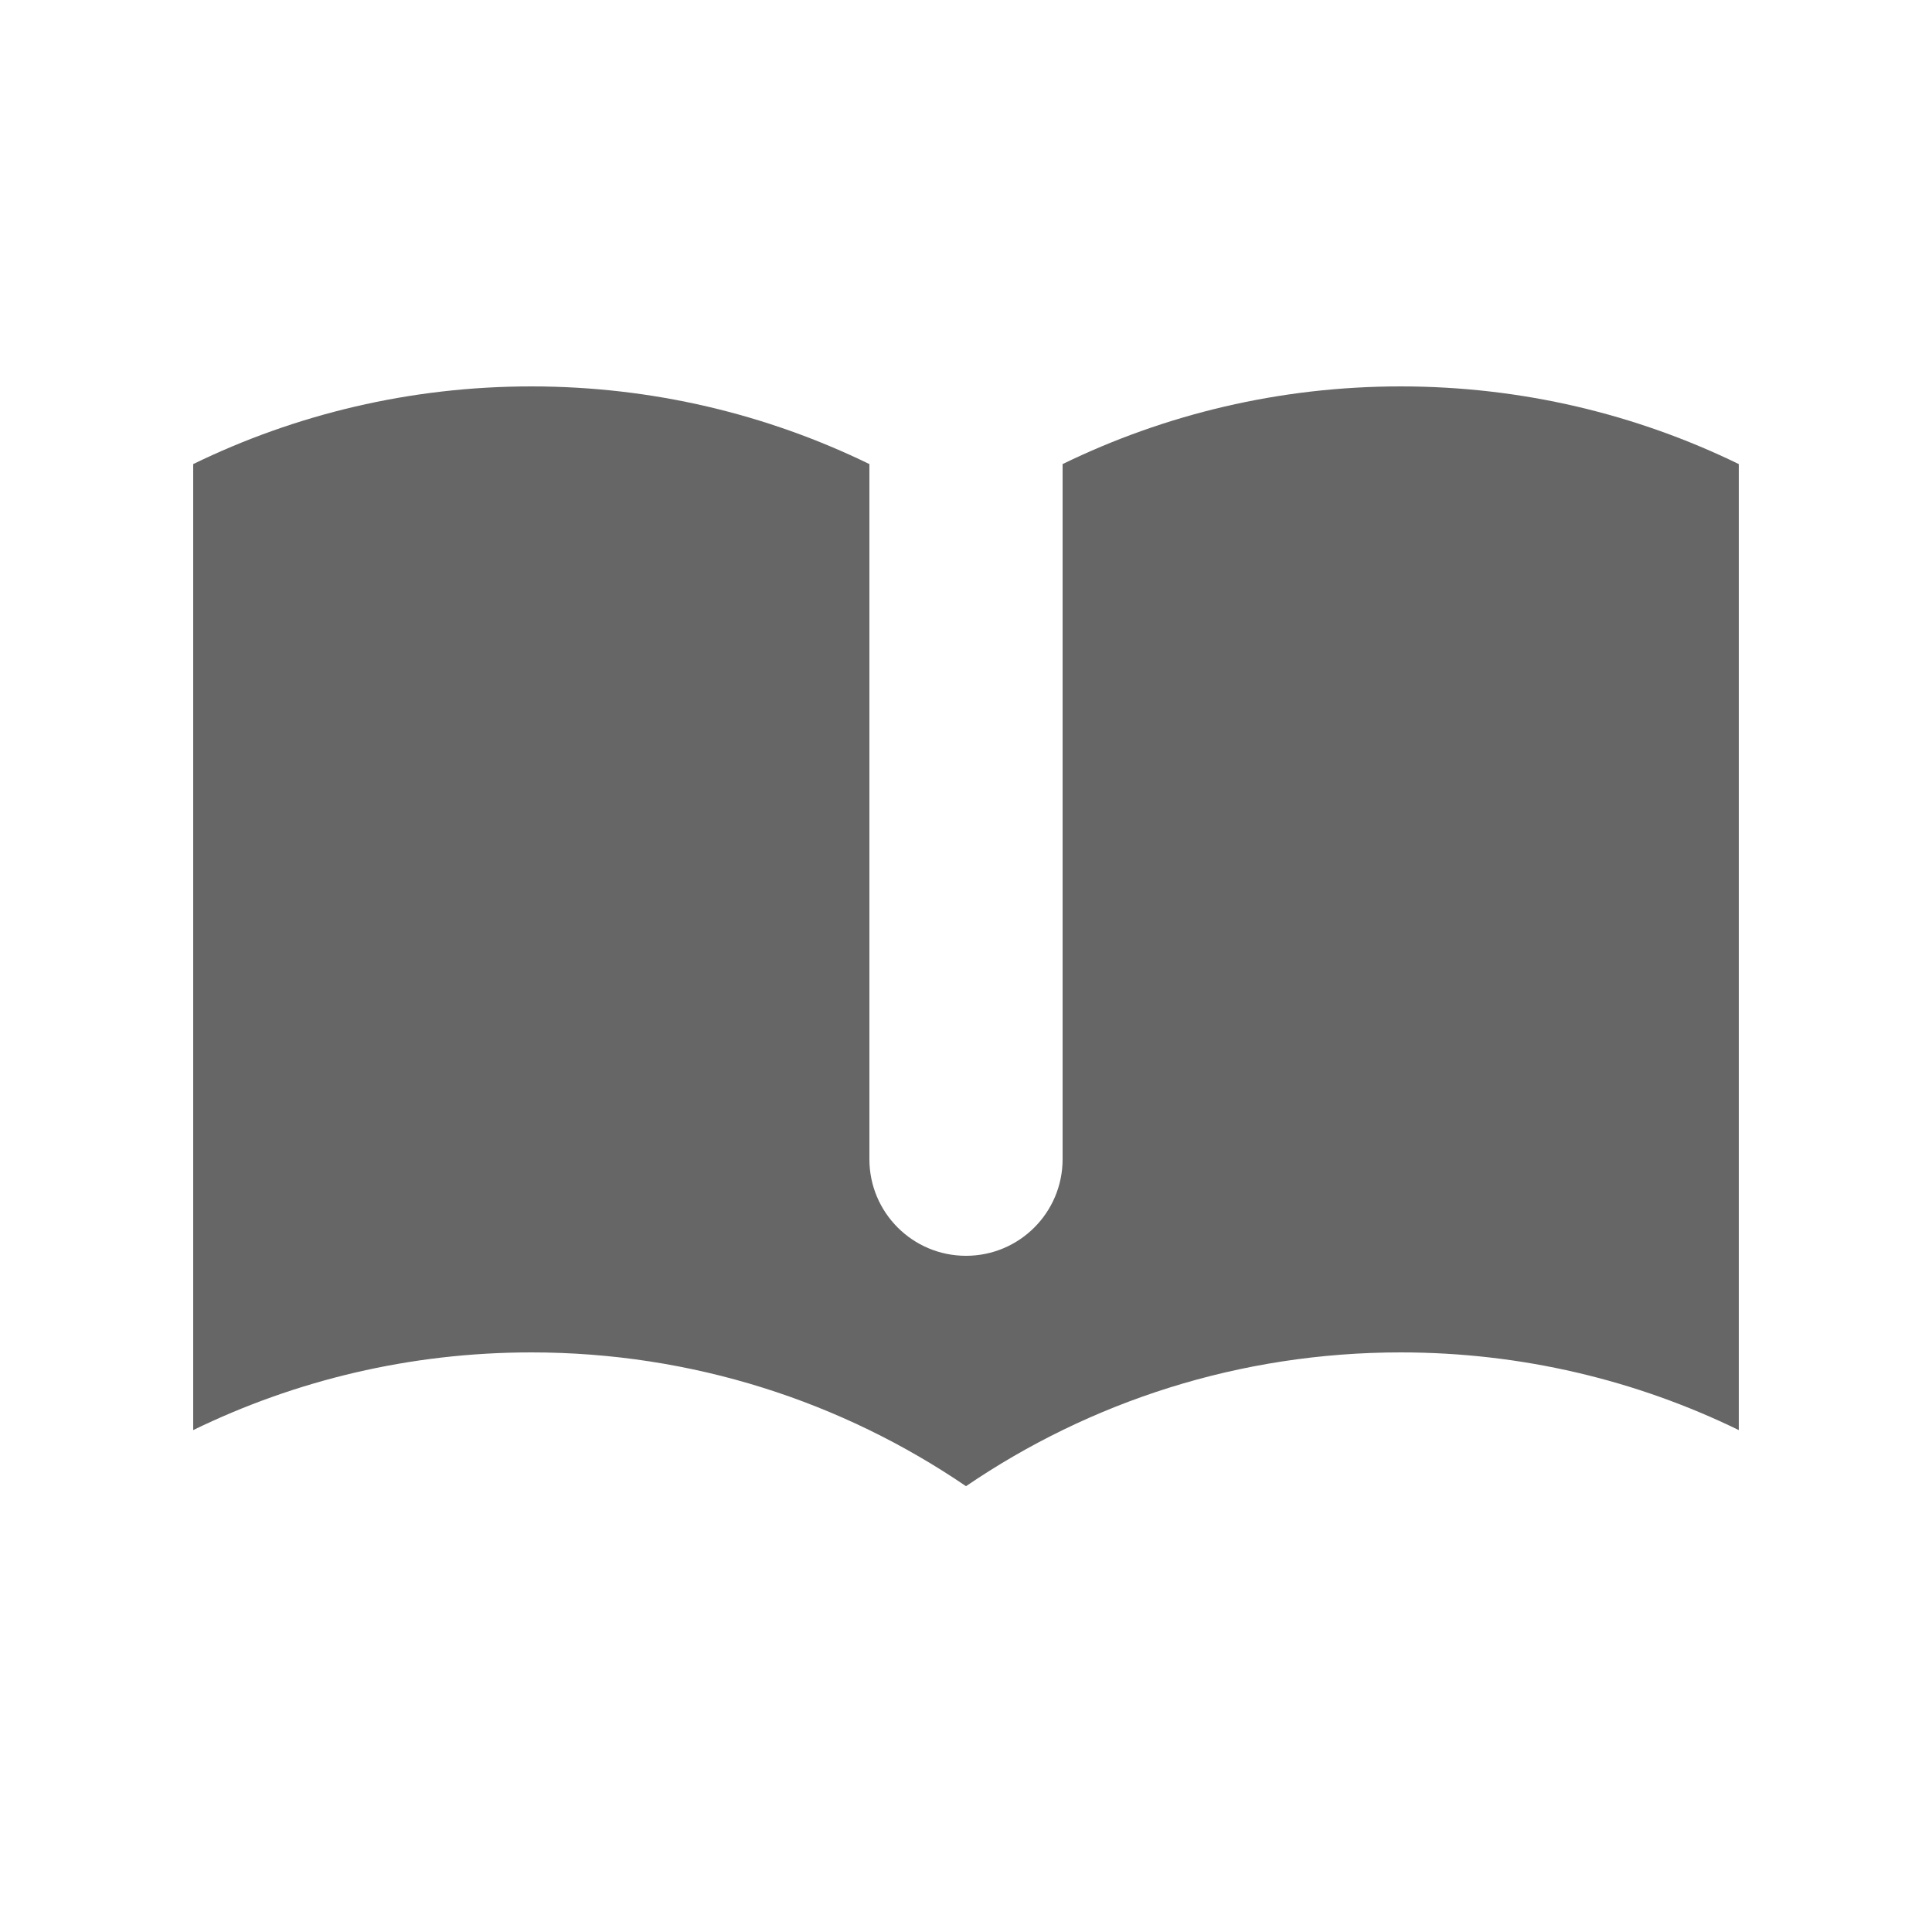 <svg width="24" height="24" viewBox="0 0 24 24" fill="none" xmlns="http://www.w3.org/2000/svg">
    <path d="M10.8 5.765C9.531 5.147 8.106 4.8 6.6 4.8C5.094 4.8 3.669 5.147 2.4 5.765V17.765C3.669 17.147 5.094 16.8 6.6 16.8C8.602 16.8 10.461 17.413 12 18.462C13.539 17.413 15.398 16.8 17.4 16.8C18.906 16.8 20.331 17.147 21.6 17.765V5.765C20.331 5.147 18.906 4.8 17.4 4.8C15.894 4.8 14.469 5.147 13.2 5.765V14.4C13.2 15.063 12.663 15.6 12 15.6C11.337 15.6 10.8 15.063 10.8 14.4V5.765Z" fill="#666666"/>
</svg>

